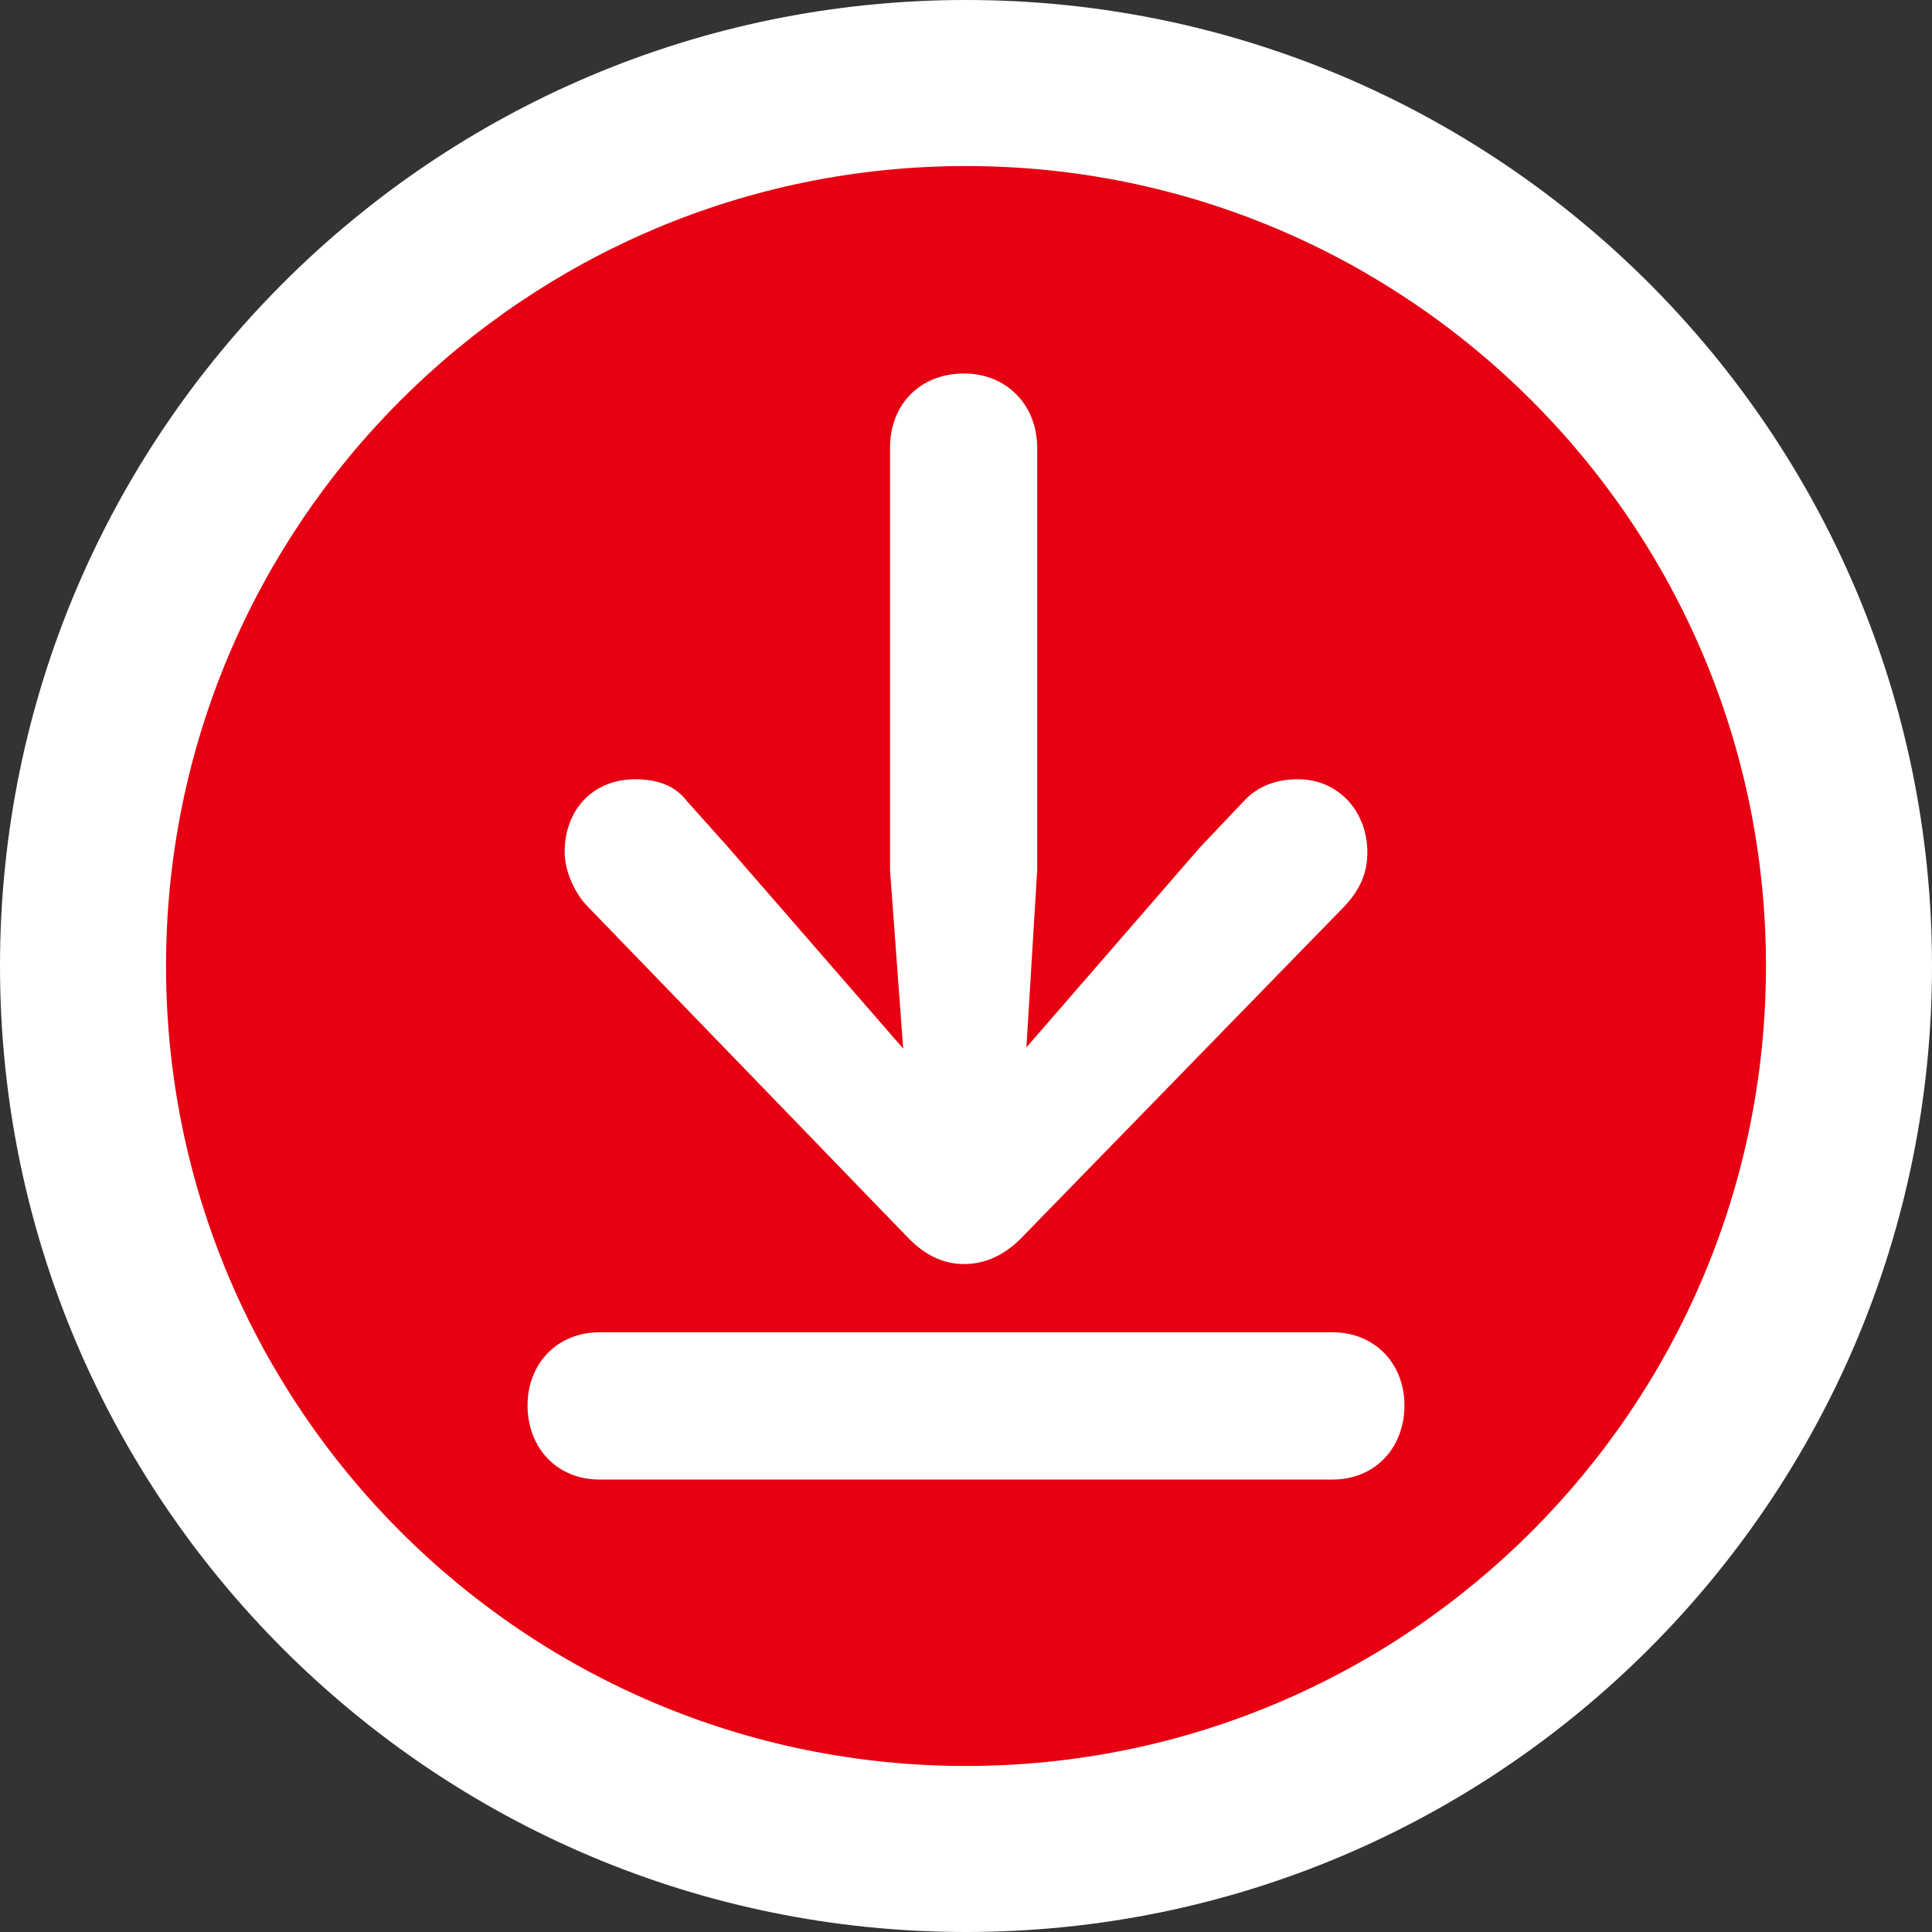 <?xml version="1.0" encoding="UTF-8" standalone="no"?>
<!DOCTYPE svg PUBLIC "-//W3C//DTD SVG 1.1//EN" "http://www.w3.org/Graphics/SVG/1.1/DTD/svg11.dtd">
<svg width="100%" height="100%" viewBox="0 0 256 256" version="1.1" xmlns="http://www.w3.org/2000/svg" xmlns:xlink="http://www.w3.org/1999/xlink" xml:space="preserve" xmlns:serif="http://www.serif.com/" style="fill-rule:evenodd;clip-rule:evenodd;stroke-linejoin:round;stroke-miterlimit:2;">
    <rect x="0" y="0" width="256" height="256" fill="#333333" stroke="none"/>
    <path d="M127.932,238C188.006,238 238,188.111 238,128C238,67.888 187.87,18 127.796,18C67.857,18 18,67.888 18,128C18,188.111 67.994,238 127.932,238Z" style="fill:#e60012;"/>
    <g>
        <path d="M127.762,167.494C125.067,167.494 122.69,166.384 120.47,164.163L77.672,119.911C75.928,118.008 74.818,115.152 74.818,112.932C74.818,107.222 78.623,103.256 84.171,103.256C87.024,103.256 89.402,104.05 90.987,106.111L96.376,112.139L119.678,138.944L117.934,115.311L117.934,59.321C117.934,53.611 121.897,49.487 127.762,49.487C133.31,49.487 137.431,53.611 137.431,59.321L137.431,115.311L136.005,138.786L158.989,112.297L164.854,106.111C166.756,104.05 169.293,103.256 171.988,103.256C177.377,103.256 181.181,107.539 181.181,112.932C181.181,115.47 180.389,117.69 178.17,120.069L135.212,164.163C133.152,166.226 130.615,167.494 127.762,167.494Z" style="fill:#fff;"/>
        <path d="M79.415,196.045C73.867,196.045 69.904,191.921 69.904,186.211C69.904,180.659 73.867,176.535 79.415,176.535L176.585,176.535C182.133,176.535 186.095,180.659 186.095,186.211C186.095,191.921 182.133,196.045 176.585,196.045L79.415,196.045Z" style="fill:#fff;"/>
    </g>
    <path d="M128,0C198.645,0 256,57.355 256,128C256,198.645 198.645,256 128,256C57.355,256 0,198.645 0,128C0,57.355 57.355,0 128,0ZM128,22C69.497,22 22,69.497 22,128C22,186.503 69.497,234 128,234C186.503,234 234,186.503 234,128C234,69.497 186.503,22 128,22Z" style="fill:#fff;"/>
</svg>

